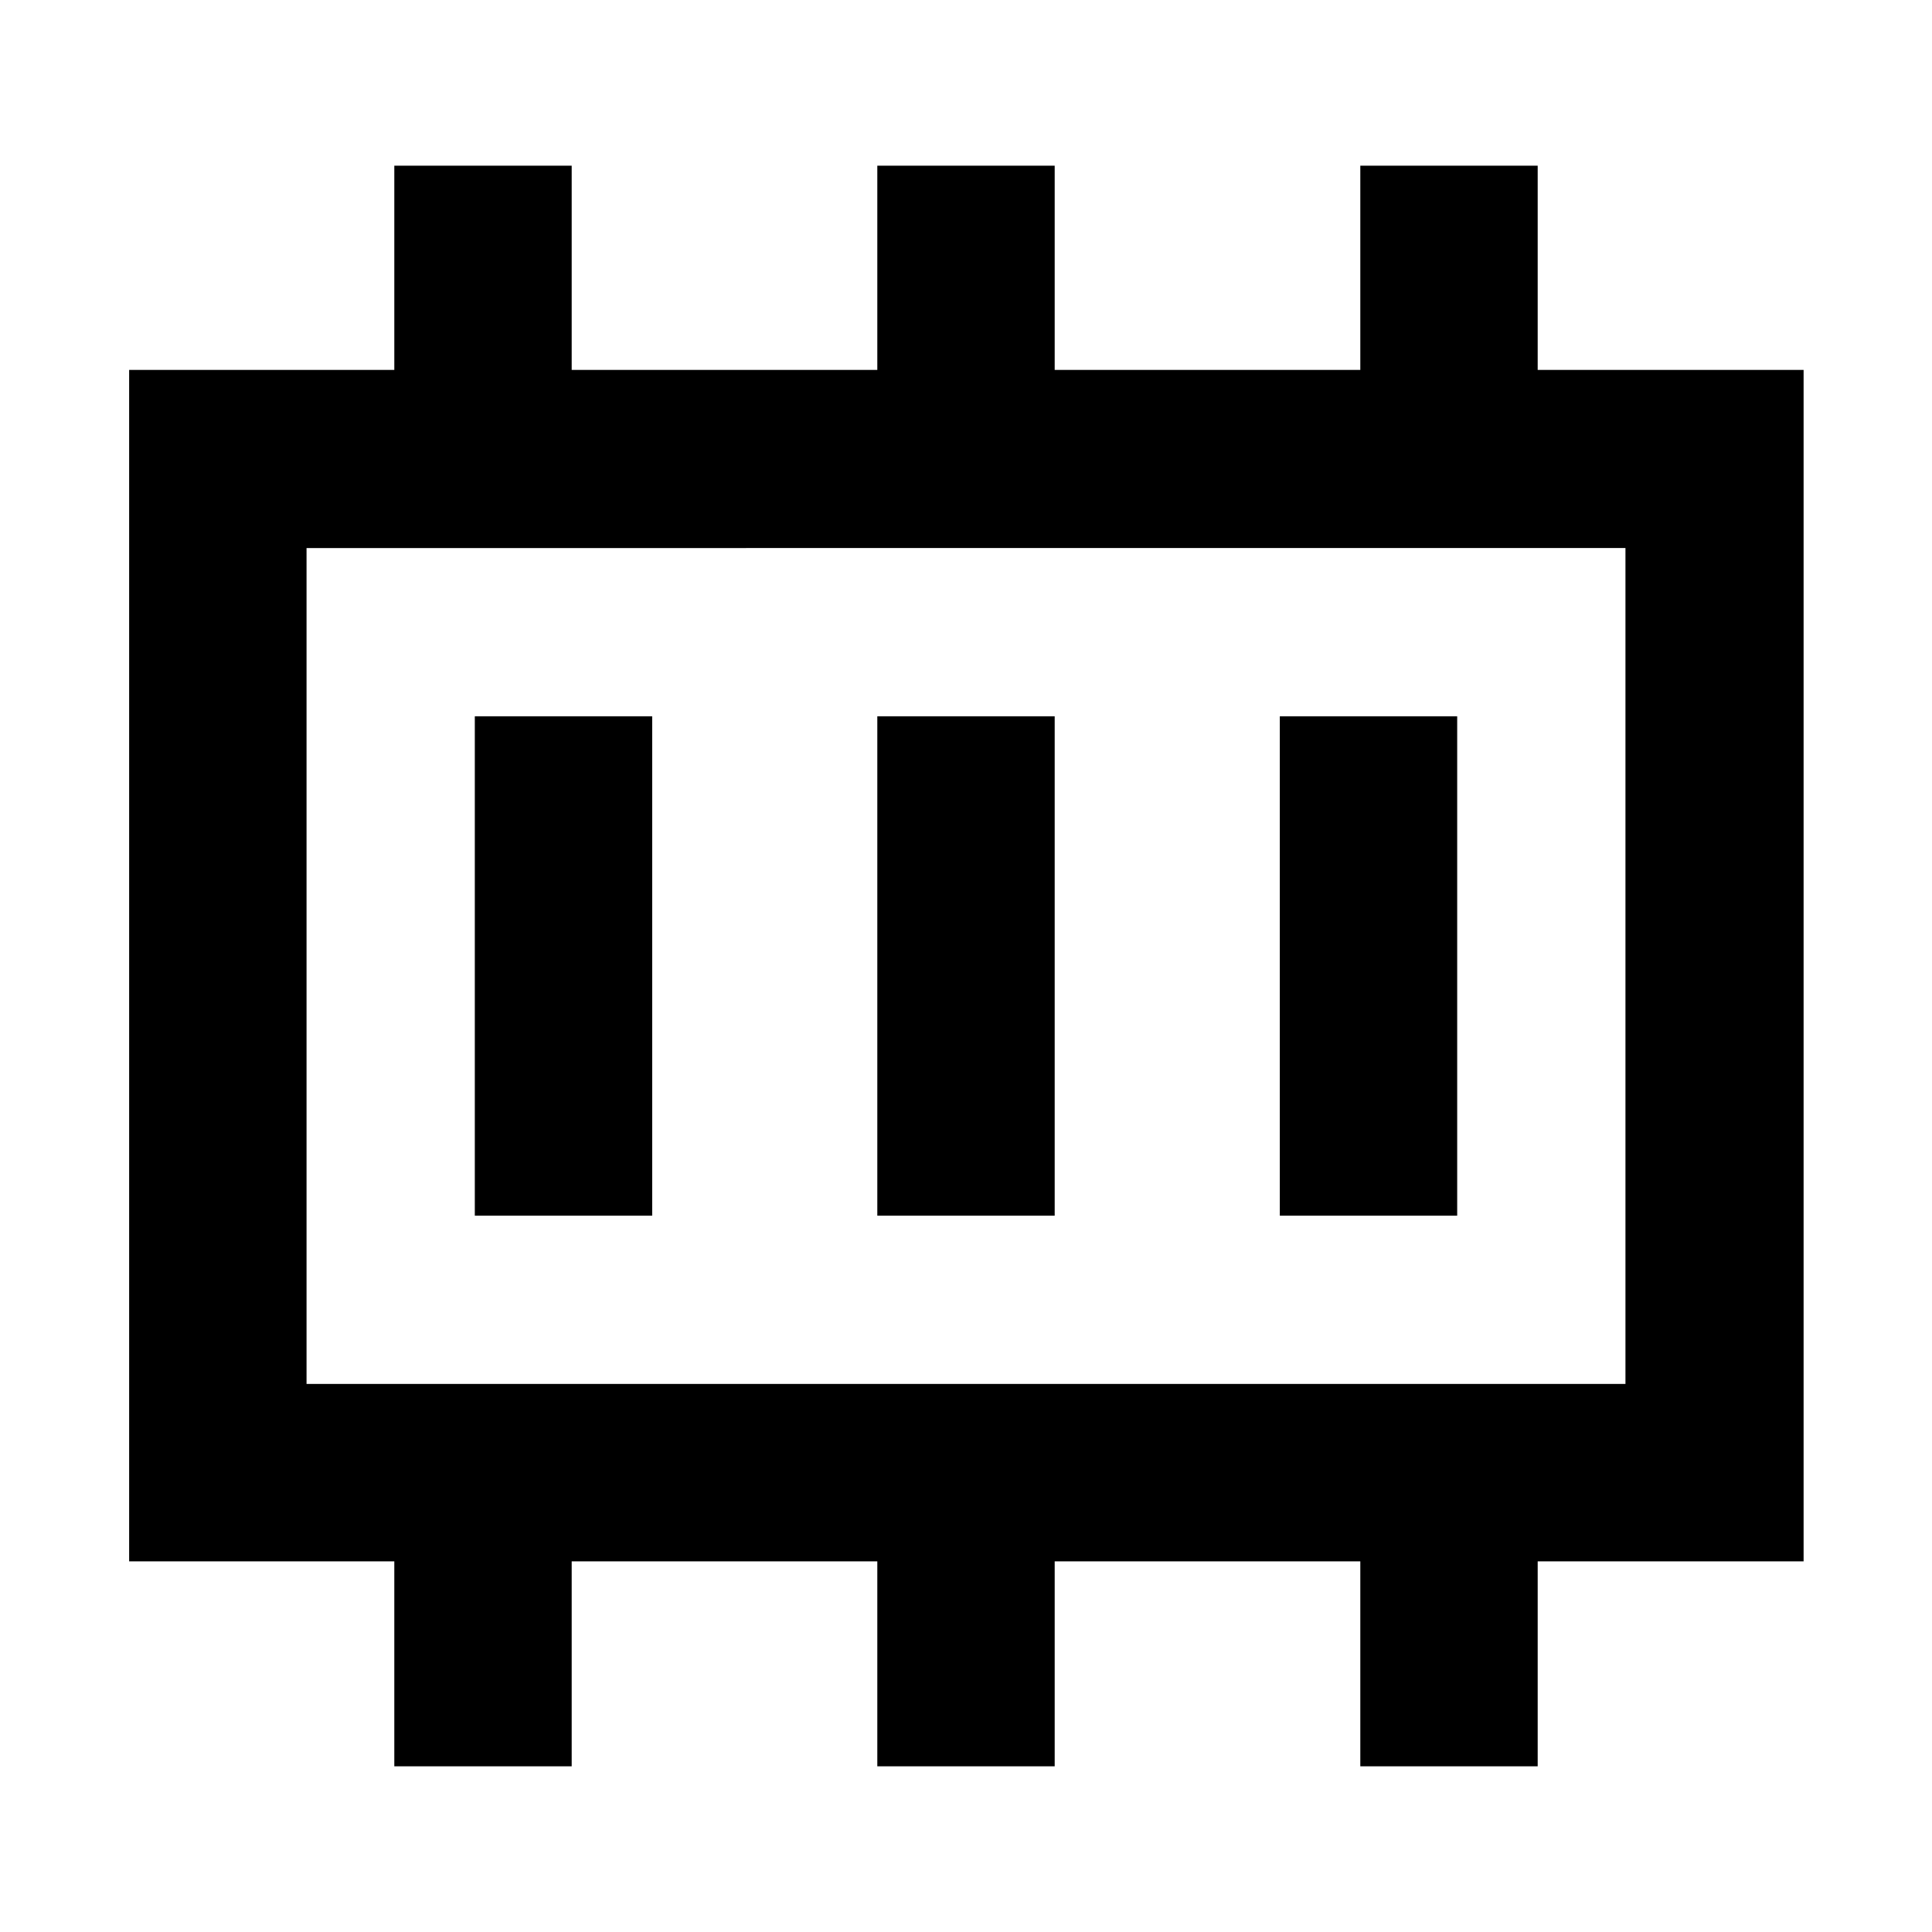 <svg xmlns="http://www.w3.org/2000/svg" height="40" viewBox="0 -960 960 960" width="40"><path d="M235.93-355.93h88.14v-248.14h-88.14v248.14Zm200 0h88.14v-248.14h-88.14v248.14Zm200 0h88.14v-248.14h-88.14v248.14Zm-483.61 83.61h655.36v-415.36H152.32v415.36Zm0 0v-415.36 415.36Zm43.61 190v-101.85H64.17V-776.2h131.76v-101.48h88.14v101.48h151.86v-101.48h88.14v101.48h151.86v-101.48h88.14v101.48H896.2v592.03H764.07v101.85h-88.14v-101.85H524.07v101.85h-88.14v-101.85H284.07v101.85h-88.14Z"/></svg>
